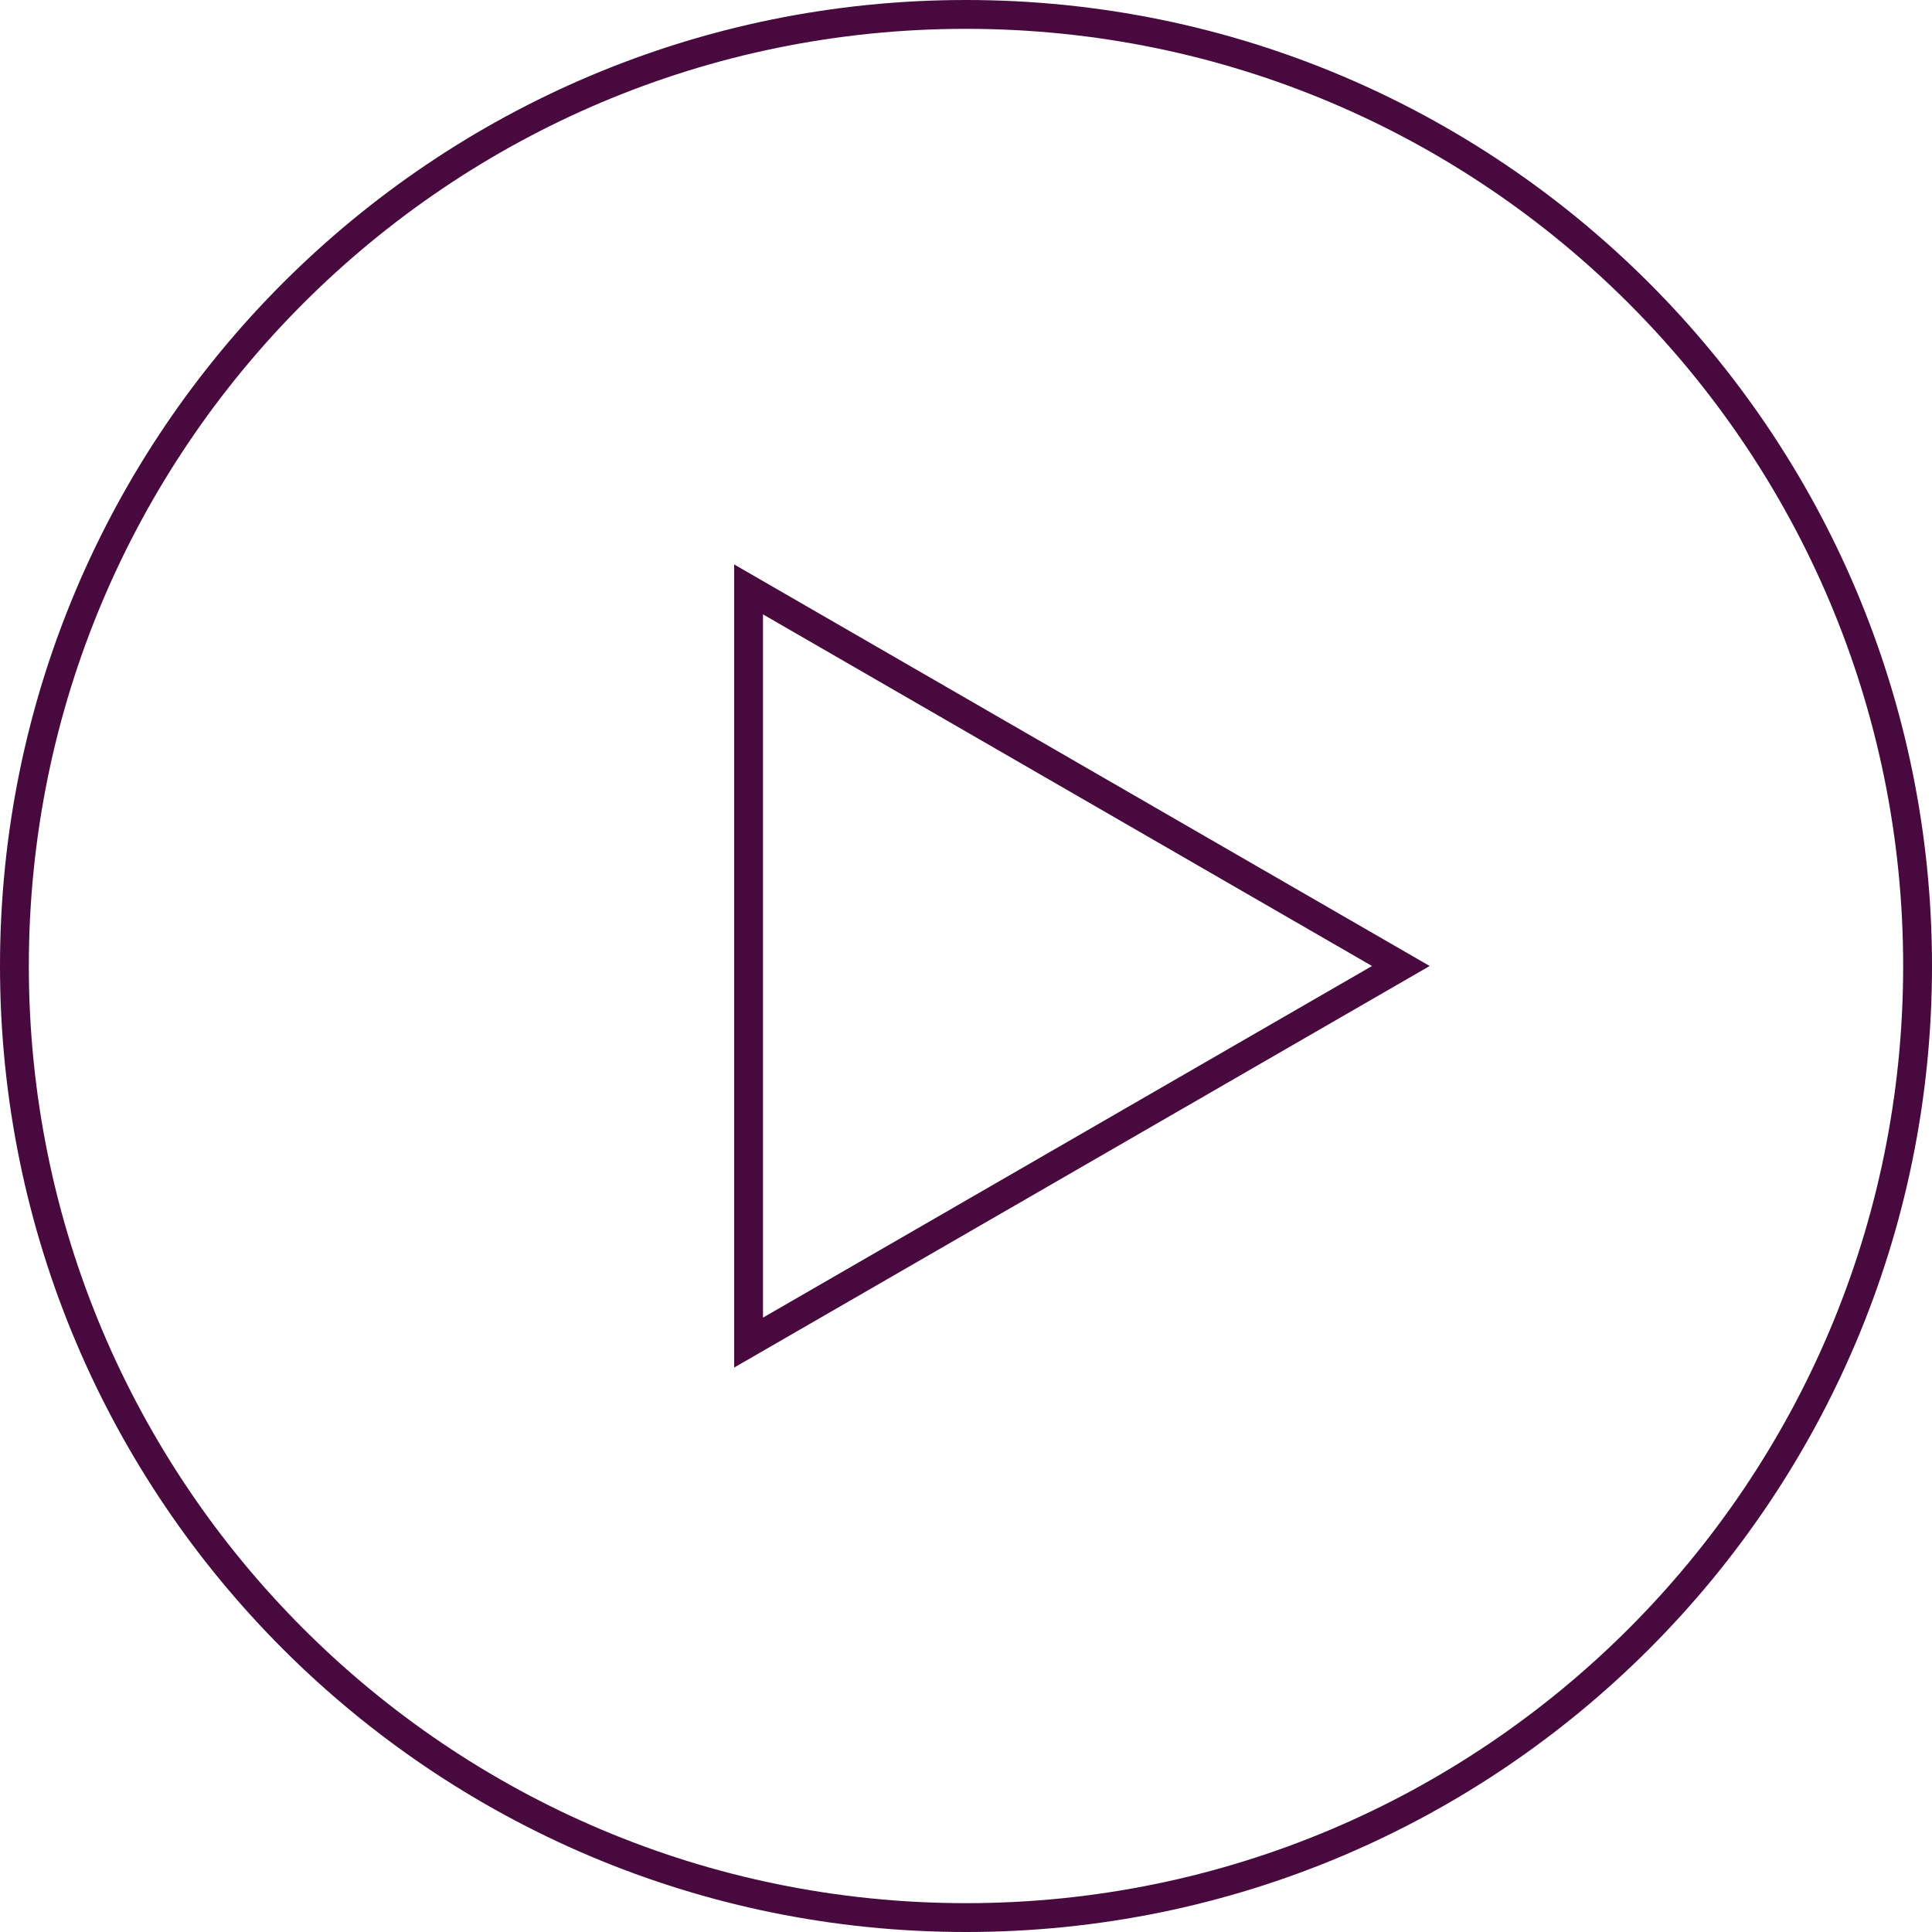 <svg width="67" height="67" viewBox="0 0 67 67" fill="none" xmlns="http://www.w3.org/2000/svg">
<path d="M66.5 33.5C66.5 51.725 51.725 66.5 33.5 66.5C15.275 66.5 0.5 51.725 0.5 33.5C0.5 15.275 15.275 0.5 33.5 0.5C51.725 0.5 66.5 15.275 66.5 33.5Z" stroke="#47093E"/>
<path d="M25.96 20.44L48.58 33.5L25.96 46.56L25.96 20.44Z" stroke="#47093E"/>
</svg>
